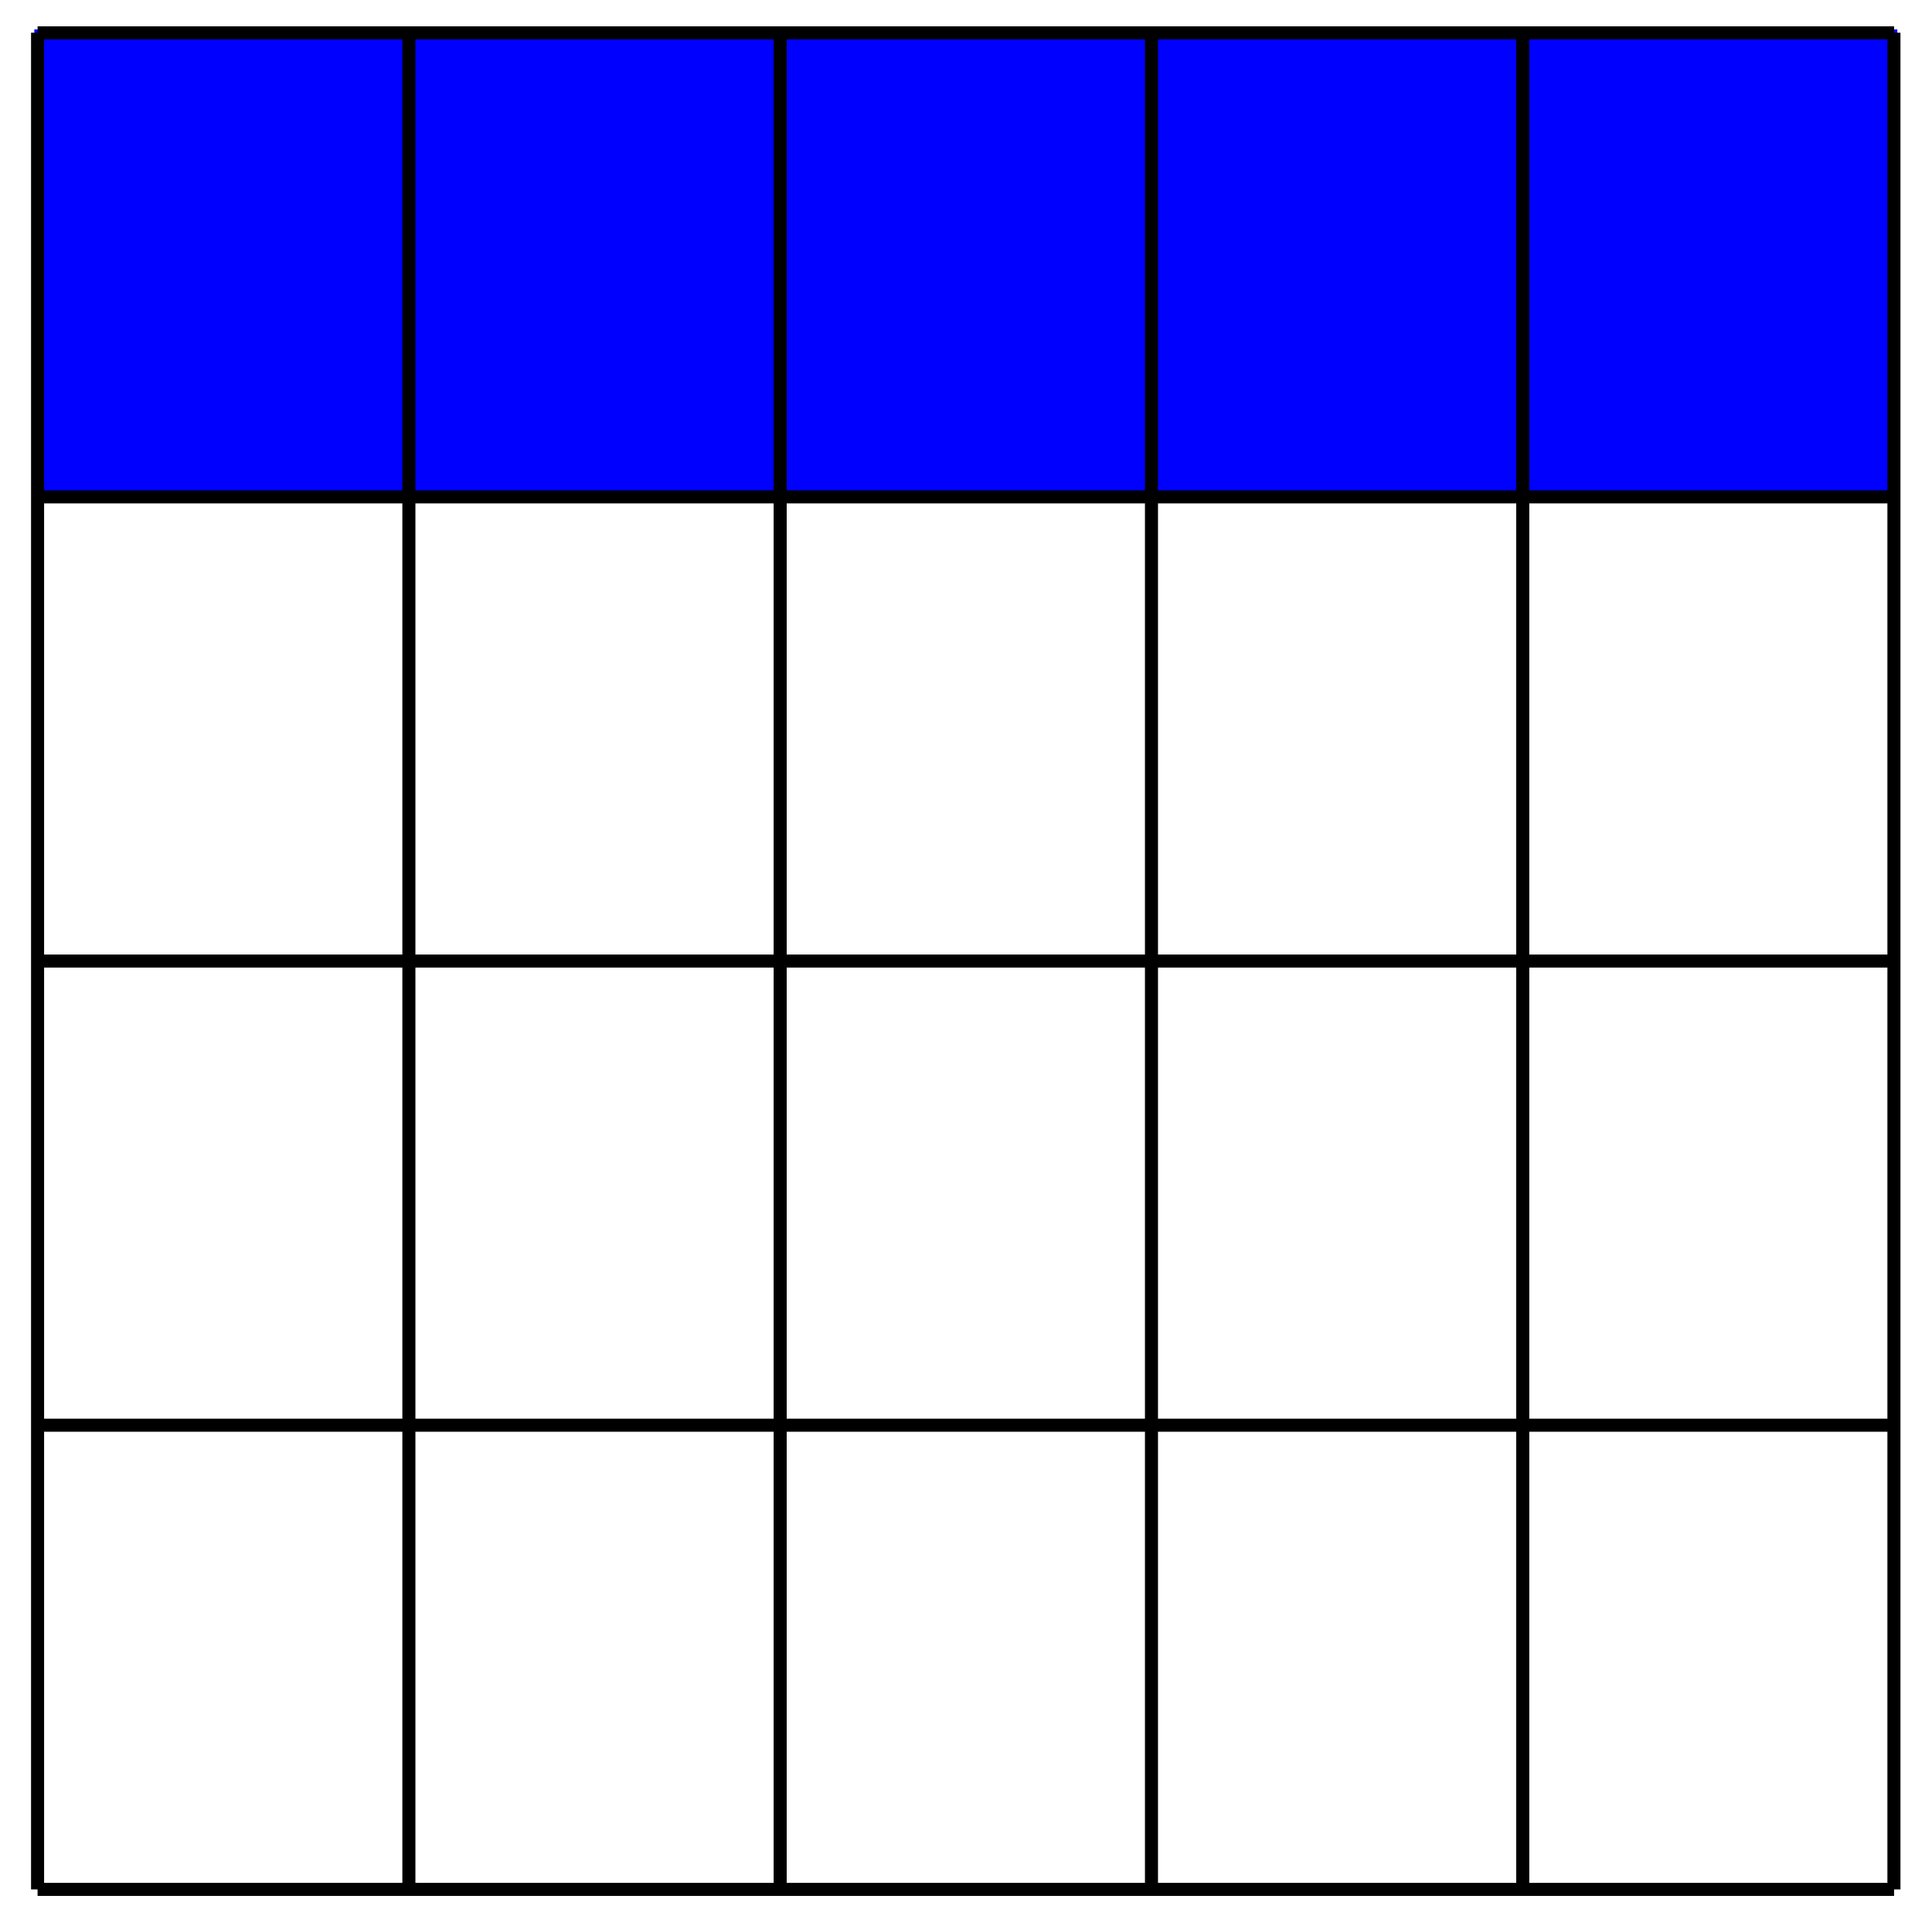 <svg xmlns="http://www.w3.org/2000/svg" xmlns:xlink="http://www.w3.org/1999/xlink" version="1.1" width="118" height="117" viewBox="0 0 118 117">
<path transform="matrix(1,0,0,-1,2.295,115.384)" d="M0 85.04V113.387H113.388V85.04ZM113.388 113.387" fill="#0000ff"/>
<path transform="matrix(1,0,0,-1,2.295,115.384)" stroke-width=".399" stroke-linecap="butt" stroke-miterlimit="10" stroke-linejoin="miter" fill="none" stroke="#0000ff" d="M0 85.04V113.387H113.388V85.04ZM113.388 113.387"/>
<path transform="matrix(1,0,0,-1,2.295,115.384)" stroke-width=".797" stroke-linecap="butt" stroke-miterlimit="10" stroke-linejoin="miter" fill="none" stroke="#000000" d="M0 0H113.388M0 28.347H113.388M0 56.694H113.388M0 85.04H113.388M0 113.377H113.388M0 0V113.387M22.678 0V113.387M45.355 0V113.387M68.033 0V113.387M90.71 0V113.387M113.38 0V113.387M113.388 113.387"/>
</svg>
